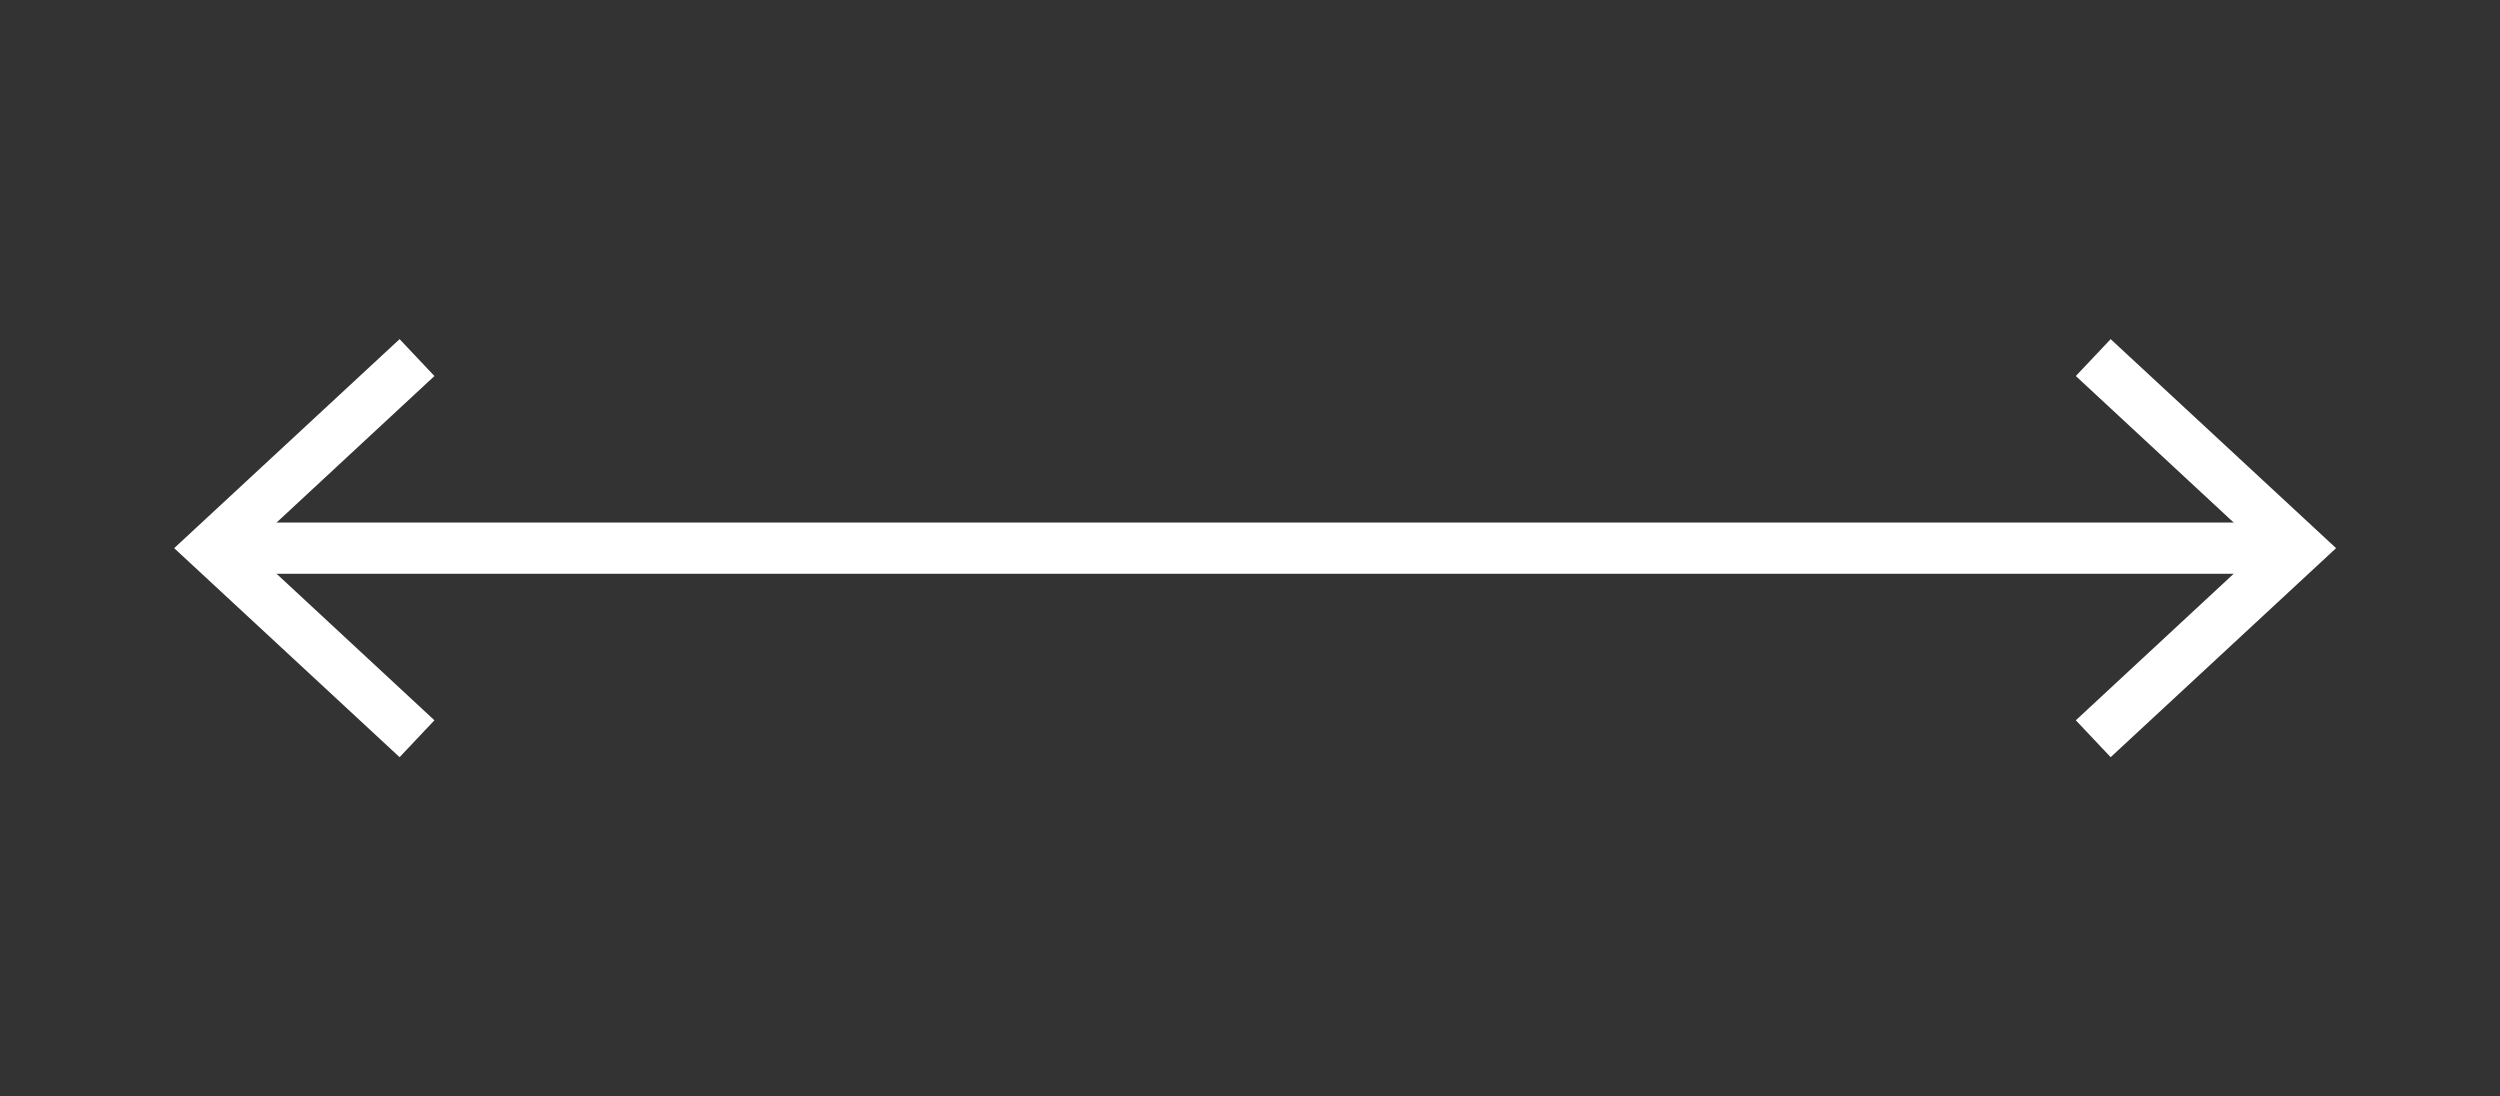<?xml version="1.0" encoding="utf-8"?>
<!-- Generator: Adobe Illustrator 24.1.1, SVG Export Plug-In . SVG Version: 6.00 Build 0)  -->
<svg version="1.1" id="Calque_1" xmlns="http://www.w3.org/2000/svg" xmlns:xlink="http://www.w3.org/1999/xlink" x="0px" y="0px"
	 viewBox="0 0 244 107" style="enable-background:new 0 0 244 107;" xml:space="preserve">
<rect x="0" y="0" width="244" height="107" fill="#333333" stroke="none"/>
<style type="text/css">
	.st0{fill:none;stroke:#FFFFFF;stroke-width:5;stroke-miterlimit:10;}
	.st1{fill:#FFFFFF;}
</style>
<g>
	<g>
		<line class="st0" x1="22.4" y1="53.5" x2="222.6" y2="53.5"/>
		<g>
			<polygon class="st1" points="39,73.9 42.4,70.3 24.3,53.5 42.4,36.7 39,33.1 17,53.5 			"/>
		</g>
		<g>
			<polygon class="st1" points="206,73.9 202.6,70.3 220.7,53.5 202.6,36.7 206,33.1 228,53.5 			"/>
		</g>
	</g>
</g>
</svg>
